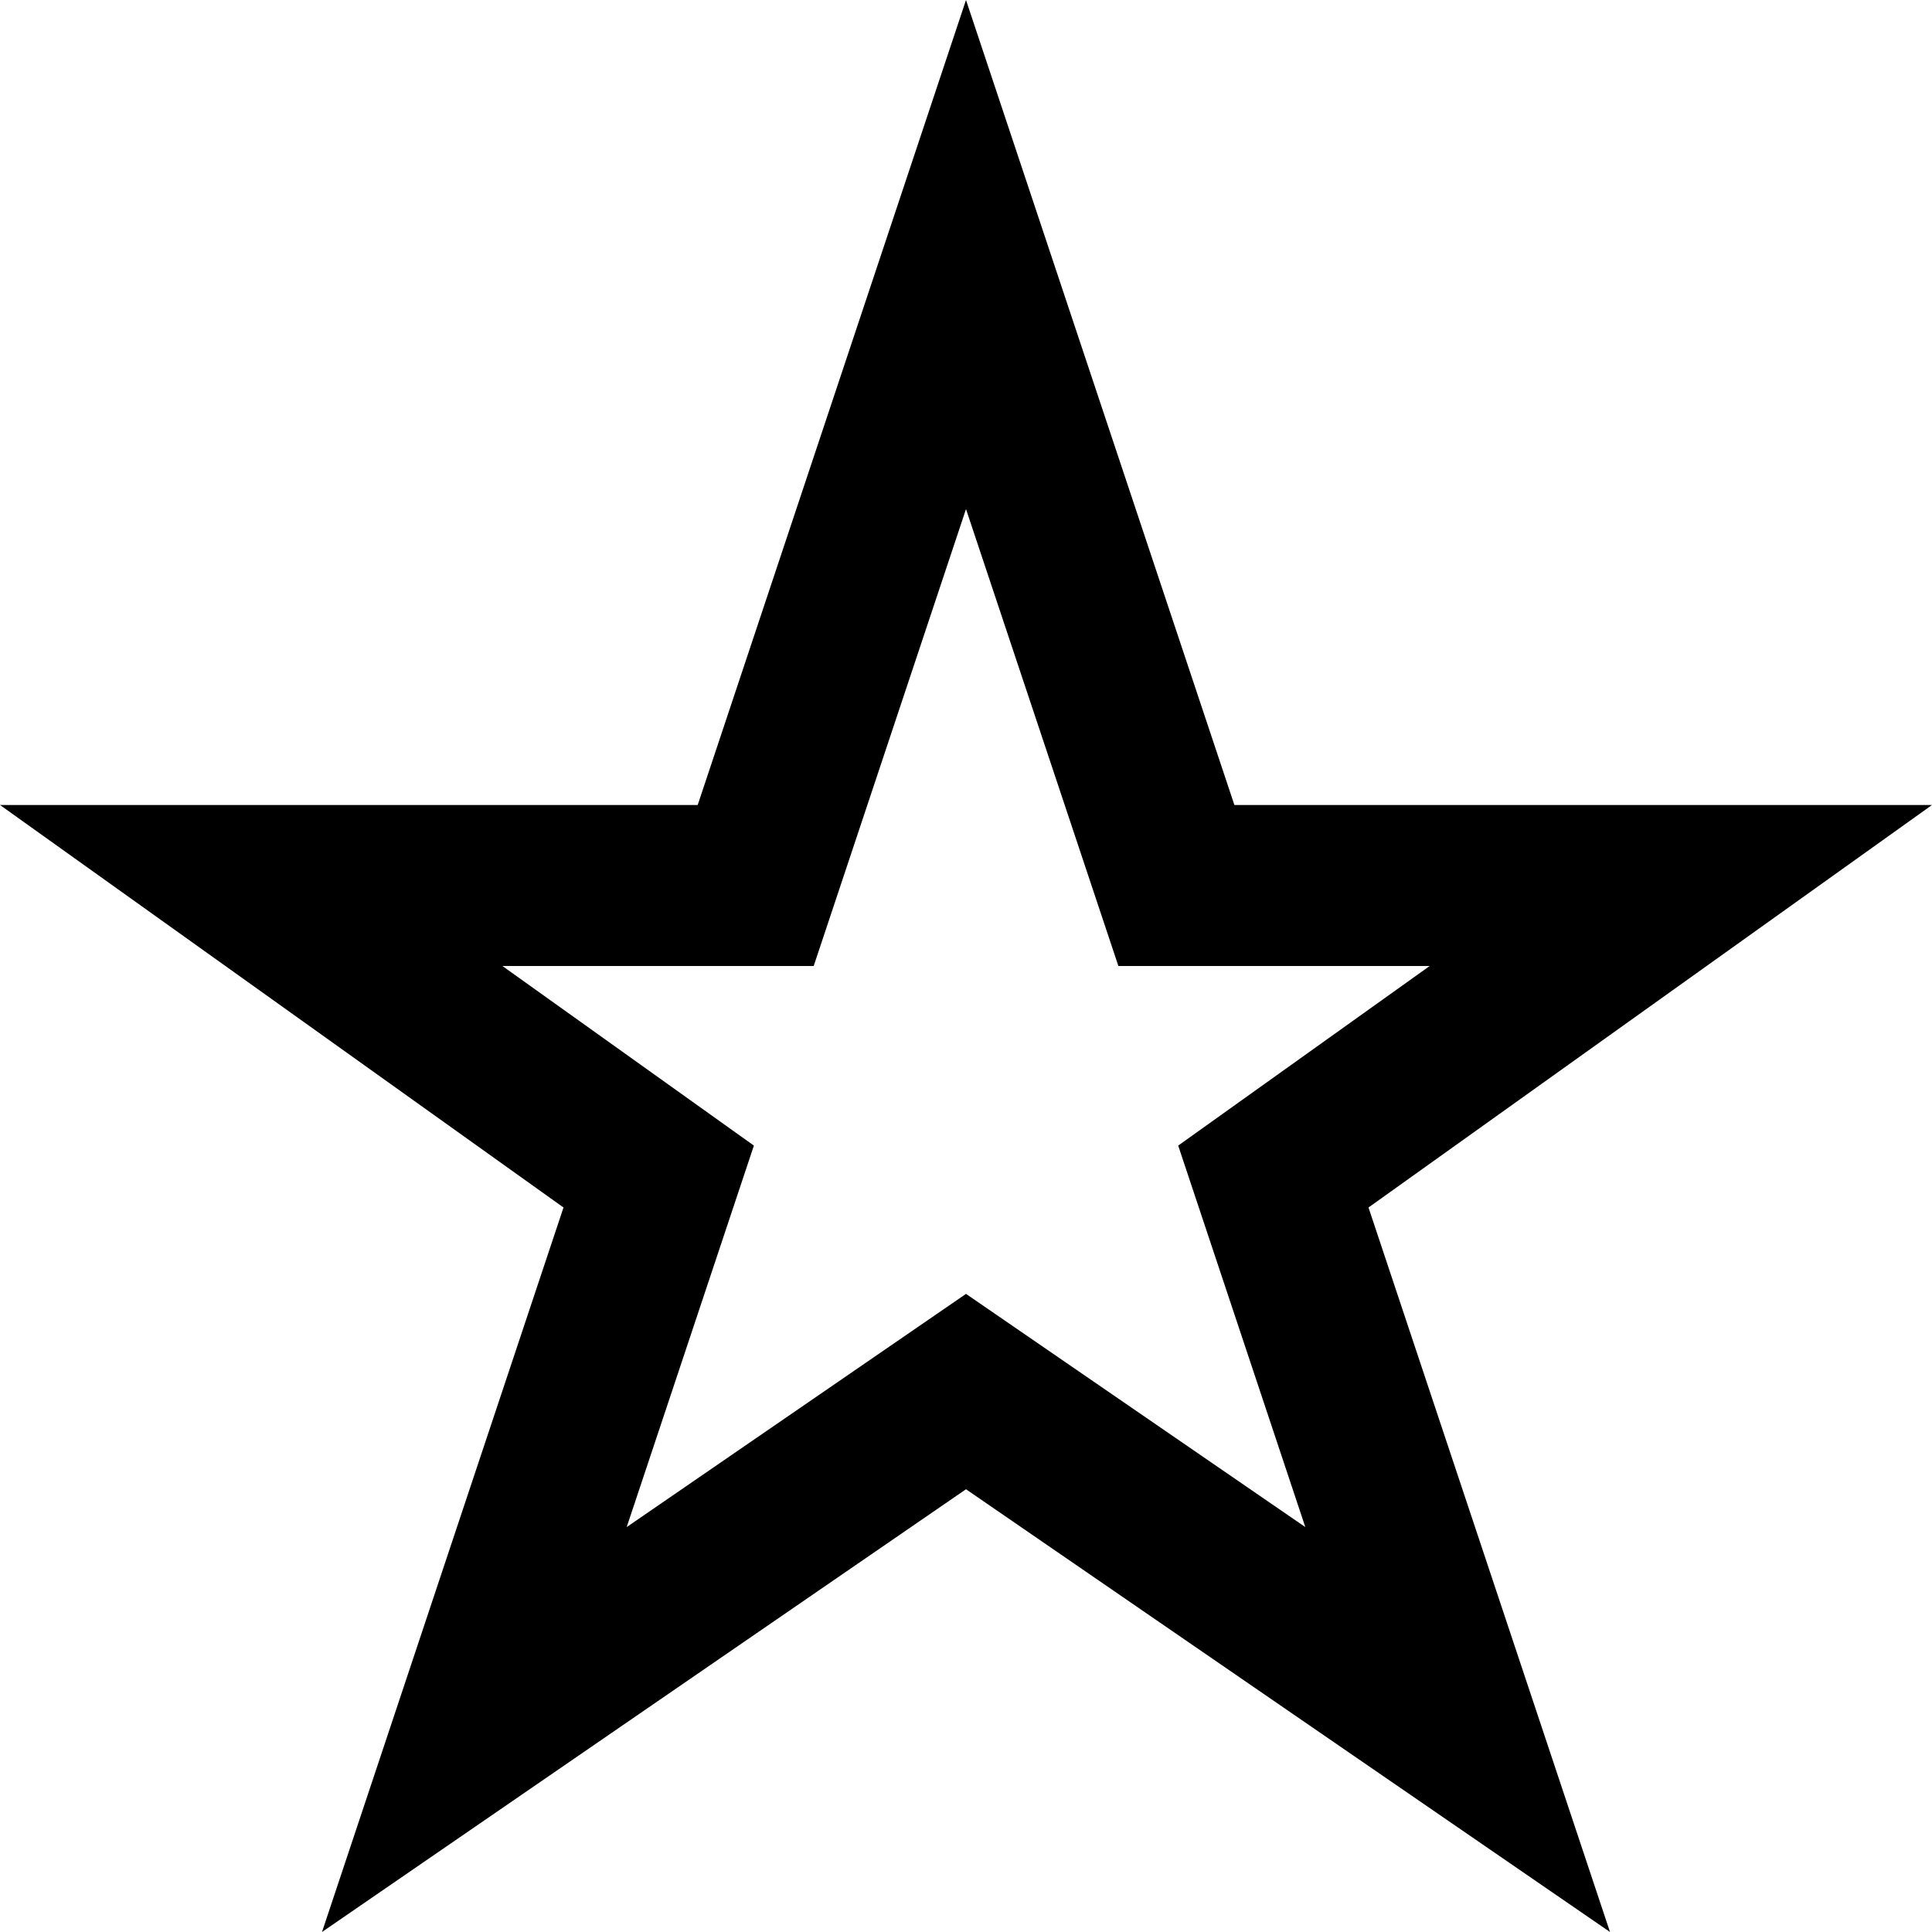 <svg xmlns="http://www.w3.org/2000/svg" width="24" height="24" viewBox="0 0 24 24"><path d="M24 10h-8.666L12 0 8.667 10H0l7 5-3 9 8-5.5 8 5.5-3-9 7-5zm-12 6.073L7.785 18.97l1.58-4.739L6.241 12h3.867L12 6.324 13.893 12h3.867l-3.124 2.231 1.579 4.739L12 16.073z"/></svg>